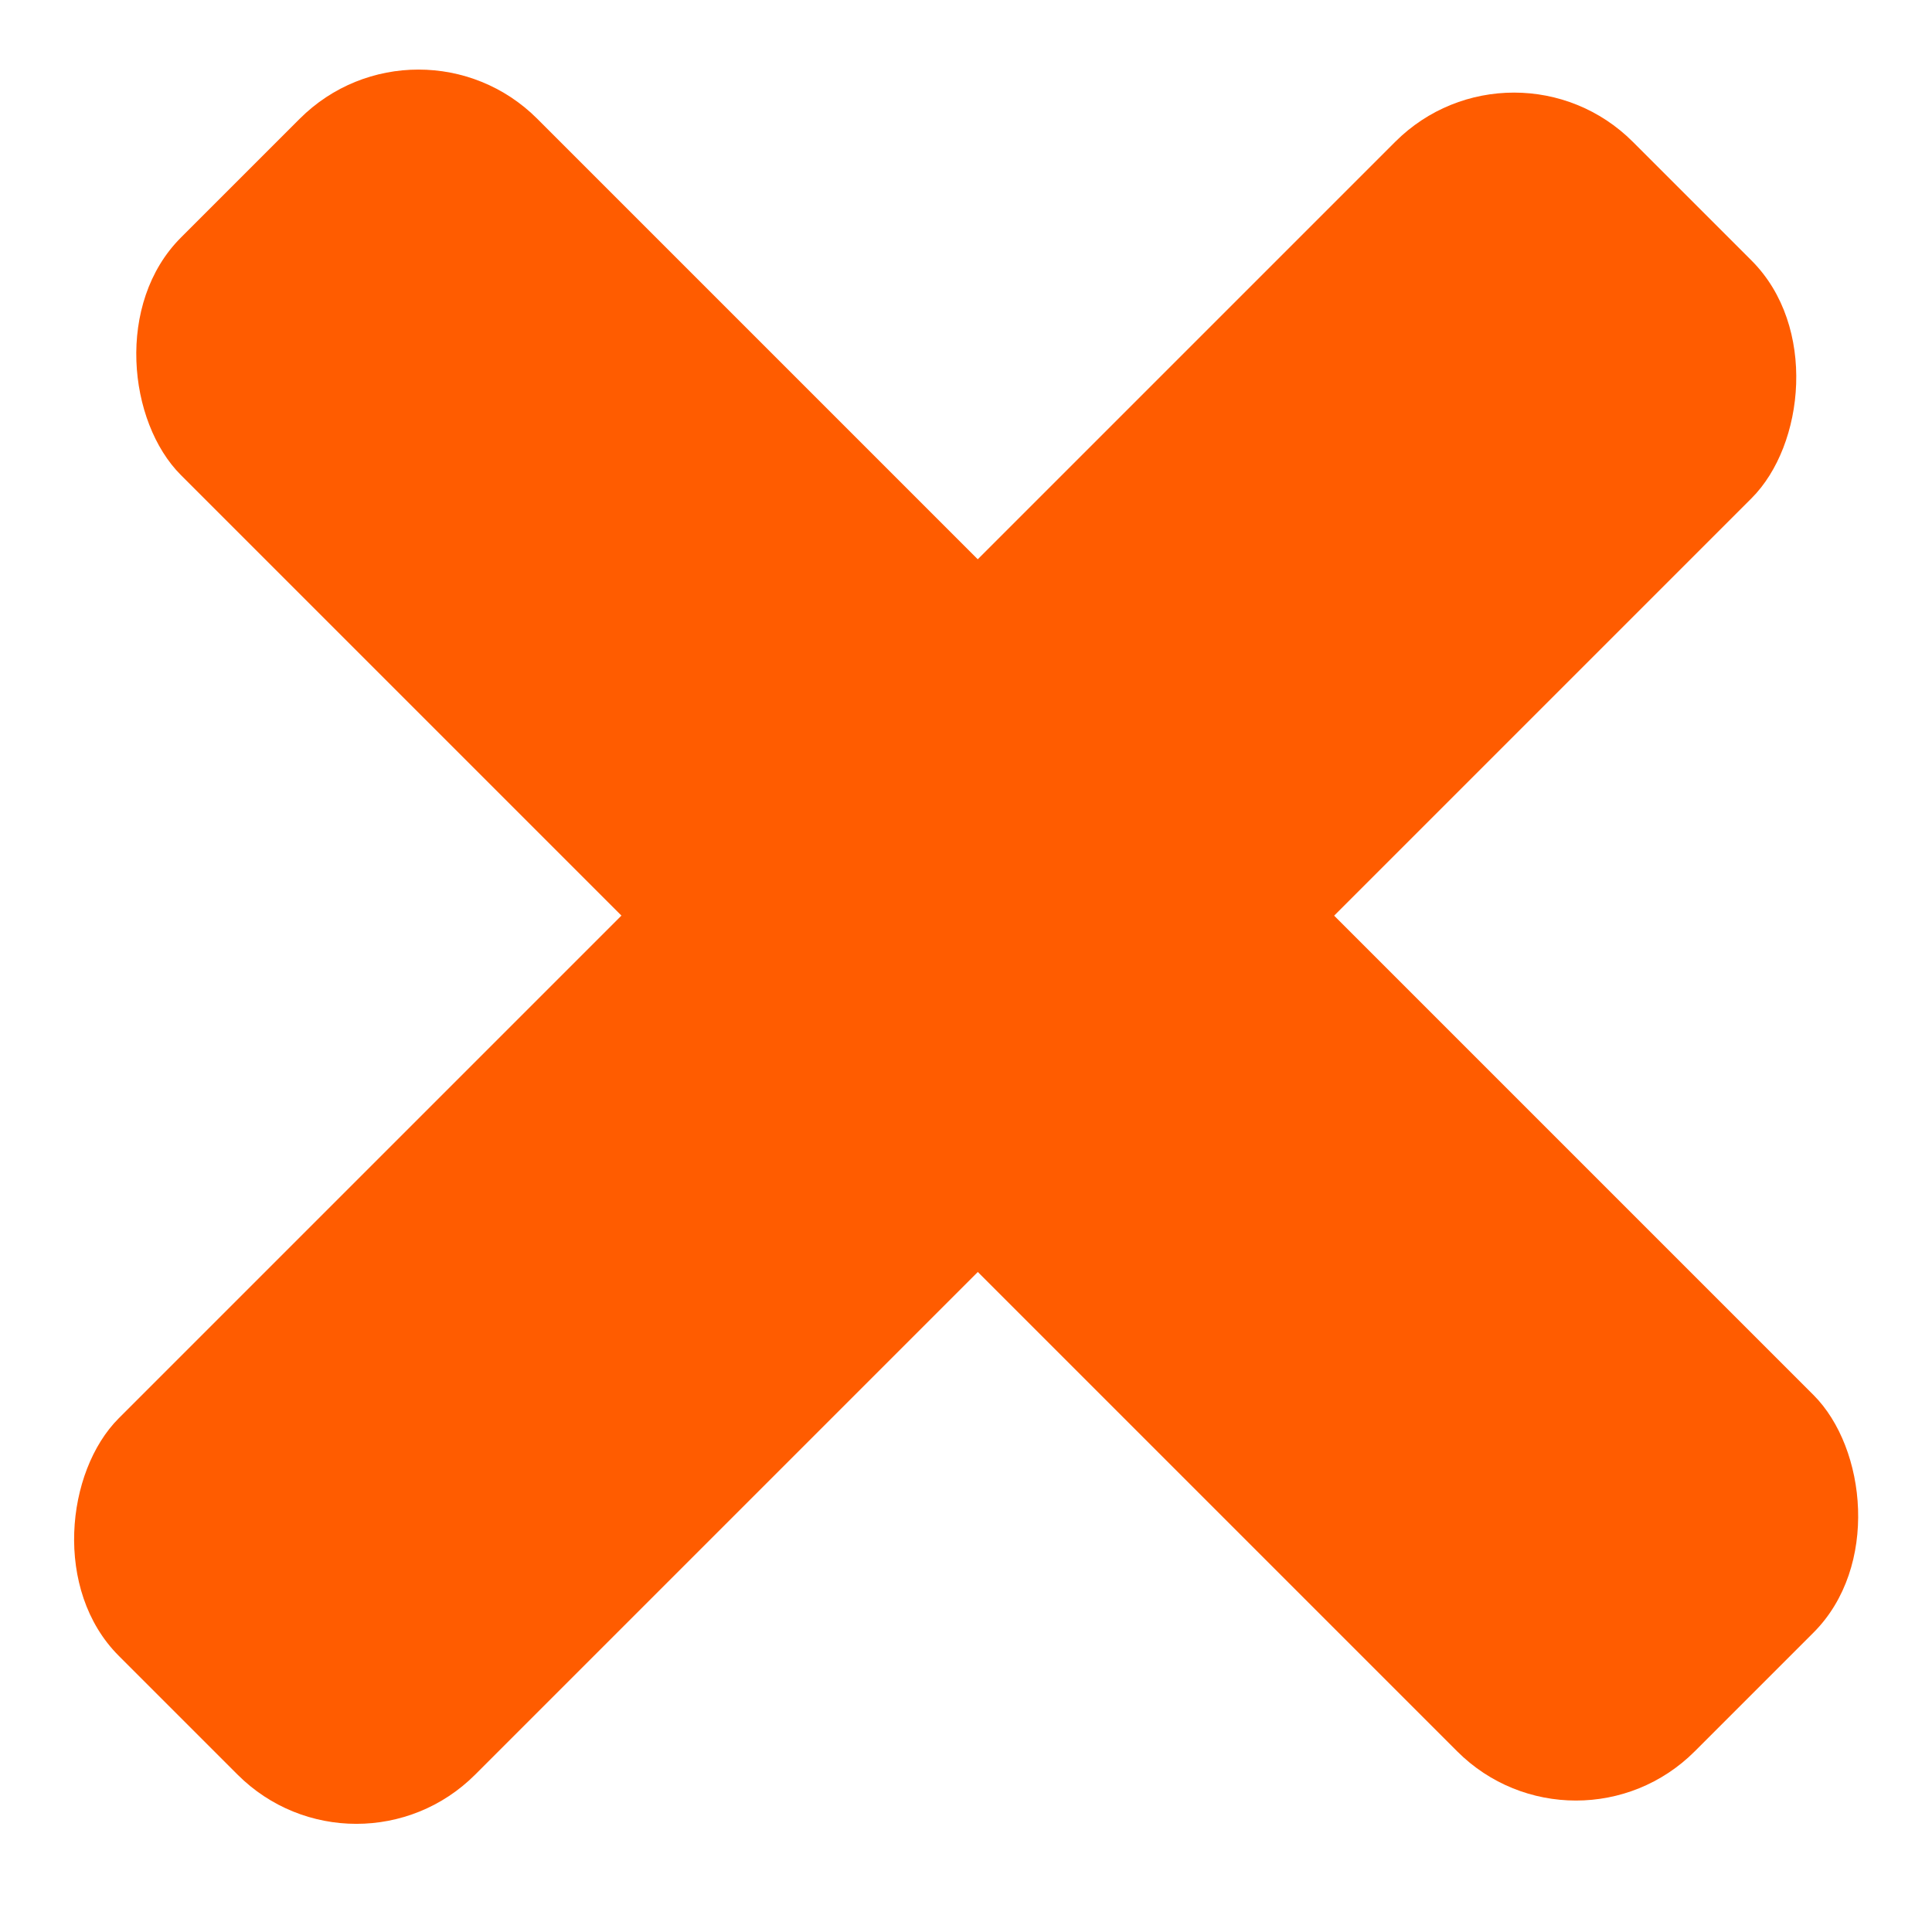 <svg width="23" height="23" viewBox="0 0 23 23" fill="none" xmlns="http://www.w3.org/2000/svg">
<rect x="18.024" y="0.274" width="6" height="25.49" rx="2" transform="rotate(45 18.024 0.274)" fill="#FF5C00"/>
<rect width="6" height="25.49" rx="2" transform="matrix(-0.707 0.707 0.707 0.707 4.982 0)" fill="#FF5C00"/>
</svg>

